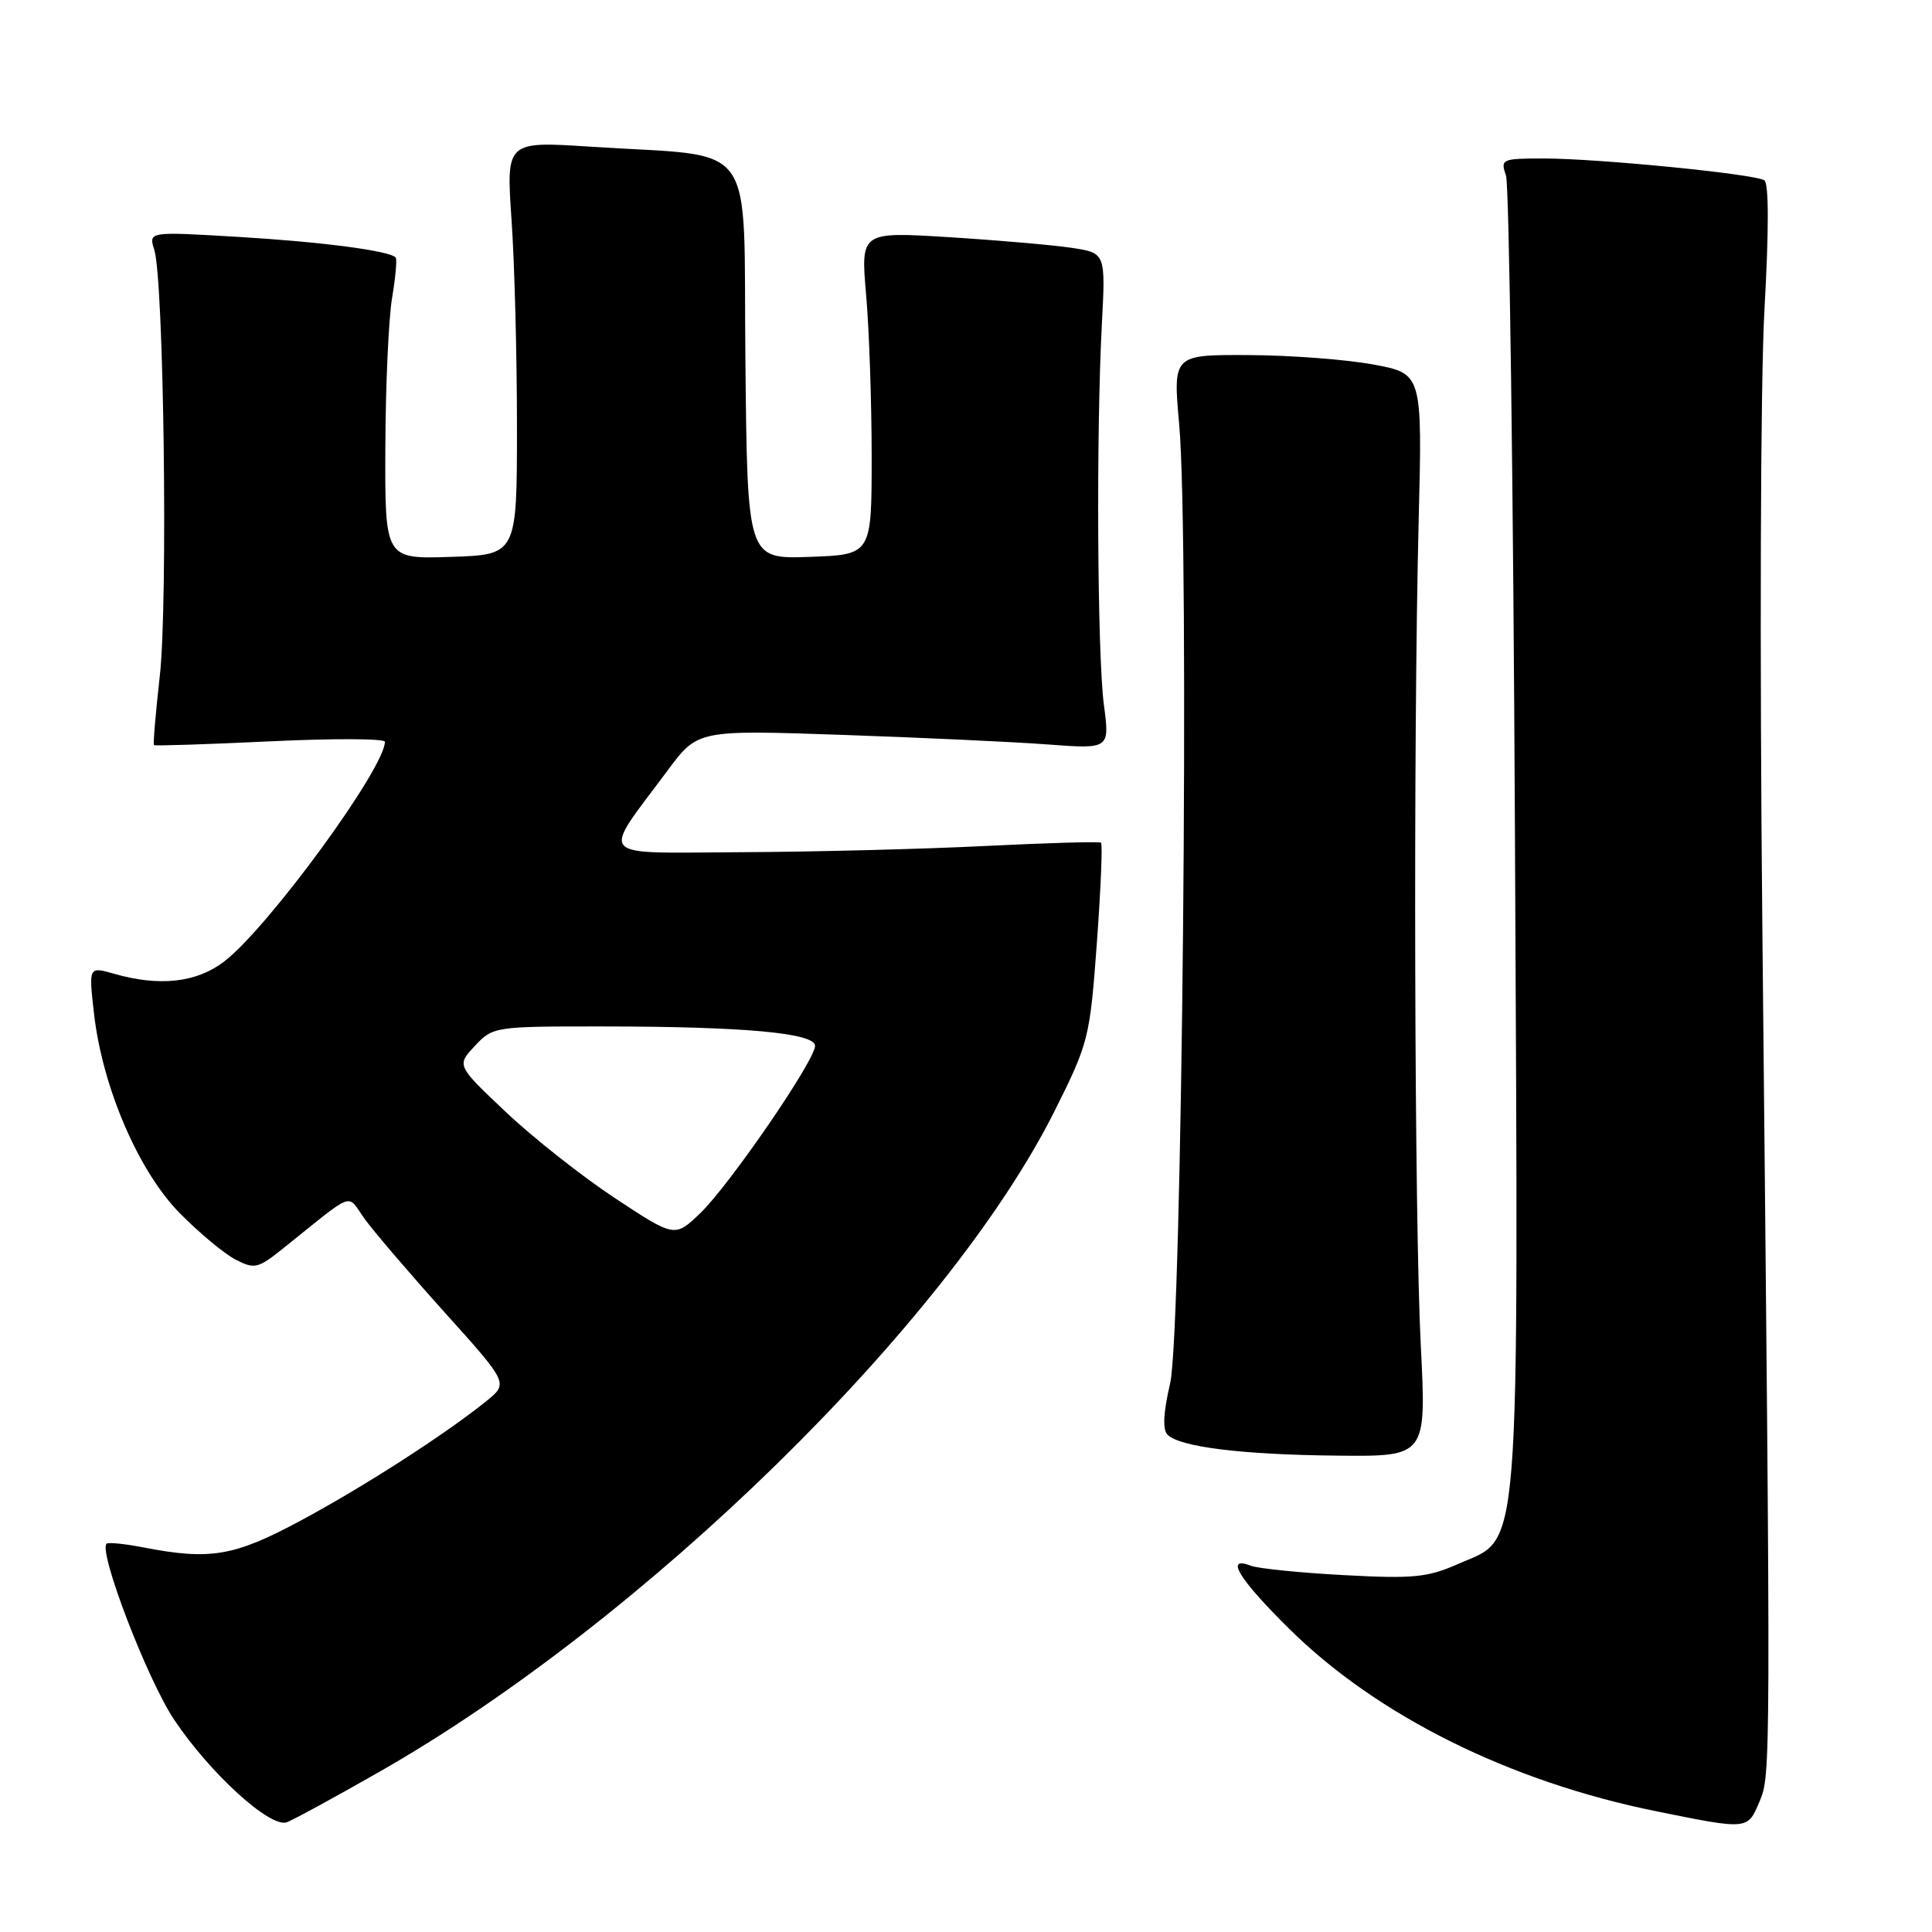 <?xml version="1.0" encoding="UTF-8" standalone="no"?>
<!DOCTYPE svg PUBLIC "-//W3C//DTD SVG 1.1//EN" "http://www.w3.org/Graphics/SVG/1.1/DTD/svg11.dtd" >
<svg xmlns="http://www.w3.org/2000/svg" xmlns:xlink="http://www.w3.org/1999/xlink" version="1.1" viewBox="0 0 256 256">
 <g >
 <path fill="currentColor"
d=" M 50.26 234.78 C 85.38 214.76 125.65 175.34 139.74 147.21 C 144.26 138.17 144.41 137.56 145.34 124.94 C 145.86 117.80 146.11 111.82 145.89 111.66 C 145.68 111.49 138.75 111.69 130.50 112.10 C 122.25 112.51 107.73 112.88 98.23 112.92 C 78.63 113.01 79.57 114.05 88.45 102.11 C 92.45 96.72 92.45 96.72 111.48 97.37 C 121.94 97.73 134.22 98.30 138.77 98.64 C 147.05 99.26 147.05 99.26 146.27 93.38 C 145.40 86.75 145.24 57.40 146.00 43.01 C 146.50 33.52 146.50 33.52 142.00 32.84 C 139.53 32.47 132.22 31.83 125.77 31.43 C 114.04 30.70 114.04 30.70 114.77 39.10 C 115.17 43.72 115.50 53.35 115.50 60.50 C 115.50 73.50 115.50 73.50 107.27 73.79 C 99.03 74.08 99.03 74.08 98.77 47.79 C 98.46 17.76 100.74 20.91 78.28 19.44 C 67.07 18.71 67.07 18.71 67.78 29.11 C 68.18 34.82 68.50 47.15 68.50 56.50 C 68.50 73.50 68.50 73.50 59.75 73.79 C 51.00 74.08 51.00 74.08 51.06 59.29 C 51.09 51.16 51.49 42.25 51.95 39.50 C 52.41 36.75 52.63 34.33 52.43 34.12 C 51.59 33.22 42.63 32.05 31.59 31.39 C 19.68 30.68 19.68 30.68 20.44 33.09 C 21.71 37.08 22.26 79.84 21.18 89.50 C 20.63 94.45 20.27 98.60 20.40 98.73 C 20.52 98.85 27.46 98.63 35.81 98.23 C 44.17 97.83 51.00 97.86 51.00 98.29 C 51.00 101.79 35.48 123.01 29.67 127.43 C 26.03 130.21 21.11 130.75 15.12 129.03 C 11.75 128.07 11.75 128.07 12.45 134.26 C 13.56 144.05 18.35 155.21 23.83 160.76 C 26.40 163.37 29.72 166.13 31.21 166.90 C 33.73 168.20 34.18 168.09 37.54 165.40 C 47.24 157.63 45.88 158.12 48.31 161.50 C 49.50 163.15 54.27 168.73 58.92 173.90 C 67.37 183.29 67.37 183.29 64.44 185.66 C 58.95 190.08 48.17 197.02 39.82 201.50 C 31.03 206.22 27.87 206.76 19.00 205.04 C 16.52 204.56 14.33 204.34 14.12 204.55 C 13.03 205.63 19.52 222.55 23.07 227.86 C 27.82 234.97 35.81 242.25 38.00 241.46 C 38.83 241.16 44.34 238.16 50.26 234.78 Z  M 233.13 238.75 C 234.65 235.14 234.65 235.32 233.53 124.00 C 233.15 85.83 233.27 50.47 233.80 41.00 C 234.39 30.55 234.39 24.28 233.78 23.89 C 232.48 23.05 211.73 21.00 204.57 21.00 C 198.99 21.00 198.80 21.08 199.55 23.25 C 199.98 24.49 200.52 63.94 200.74 110.92 C 201.20 208.73 201.61 203.52 193.17 207.25 C 189.17 209.02 187.23 209.21 178.04 208.71 C 172.24 208.40 166.71 207.84 165.75 207.47 C 162.25 206.11 164.11 209.18 170.78 215.78 C 182.43 227.32 200.03 236.08 219.50 240.01 C 231.64 242.47 231.56 242.47 233.13 238.75 Z  M 188.26 178.25 C 187.41 161.57 187.25 98.40 187.98 69.00 C 188.47 49.51 188.47 49.51 181.98 48.30 C 178.42 47.64 170.98 47.07 165.46 47.05 C 155.42 47.00 155.42 47.00 156.25 56.25 C 157.63 71.64 156.64 176.44 155.05 183.30 C 154.14 187.21 154.03 189.43 154.71 190.11 C 156.34 191.74 164.62 192.76 177.25 192.88 C 189.01 193.00 189.01 193.00 188.26 178.25 Z  M 81.47 158.75 C 77.10 155.86 70.60 150.73 67.02 147.34 C 60.50 141.18 60.50 141.18 62.92 138.59 C 65.32 136.03 65.53 136.00 79.92 136.01 C 98.62 136.02 108.00 136.88 108.00 138.58 C 108.00 140.51 96.67 157.02 92.79 160.75 C 89.41 163.99 89.41 163.99 81.47 158.75 Z "/>
</g>
</svg>